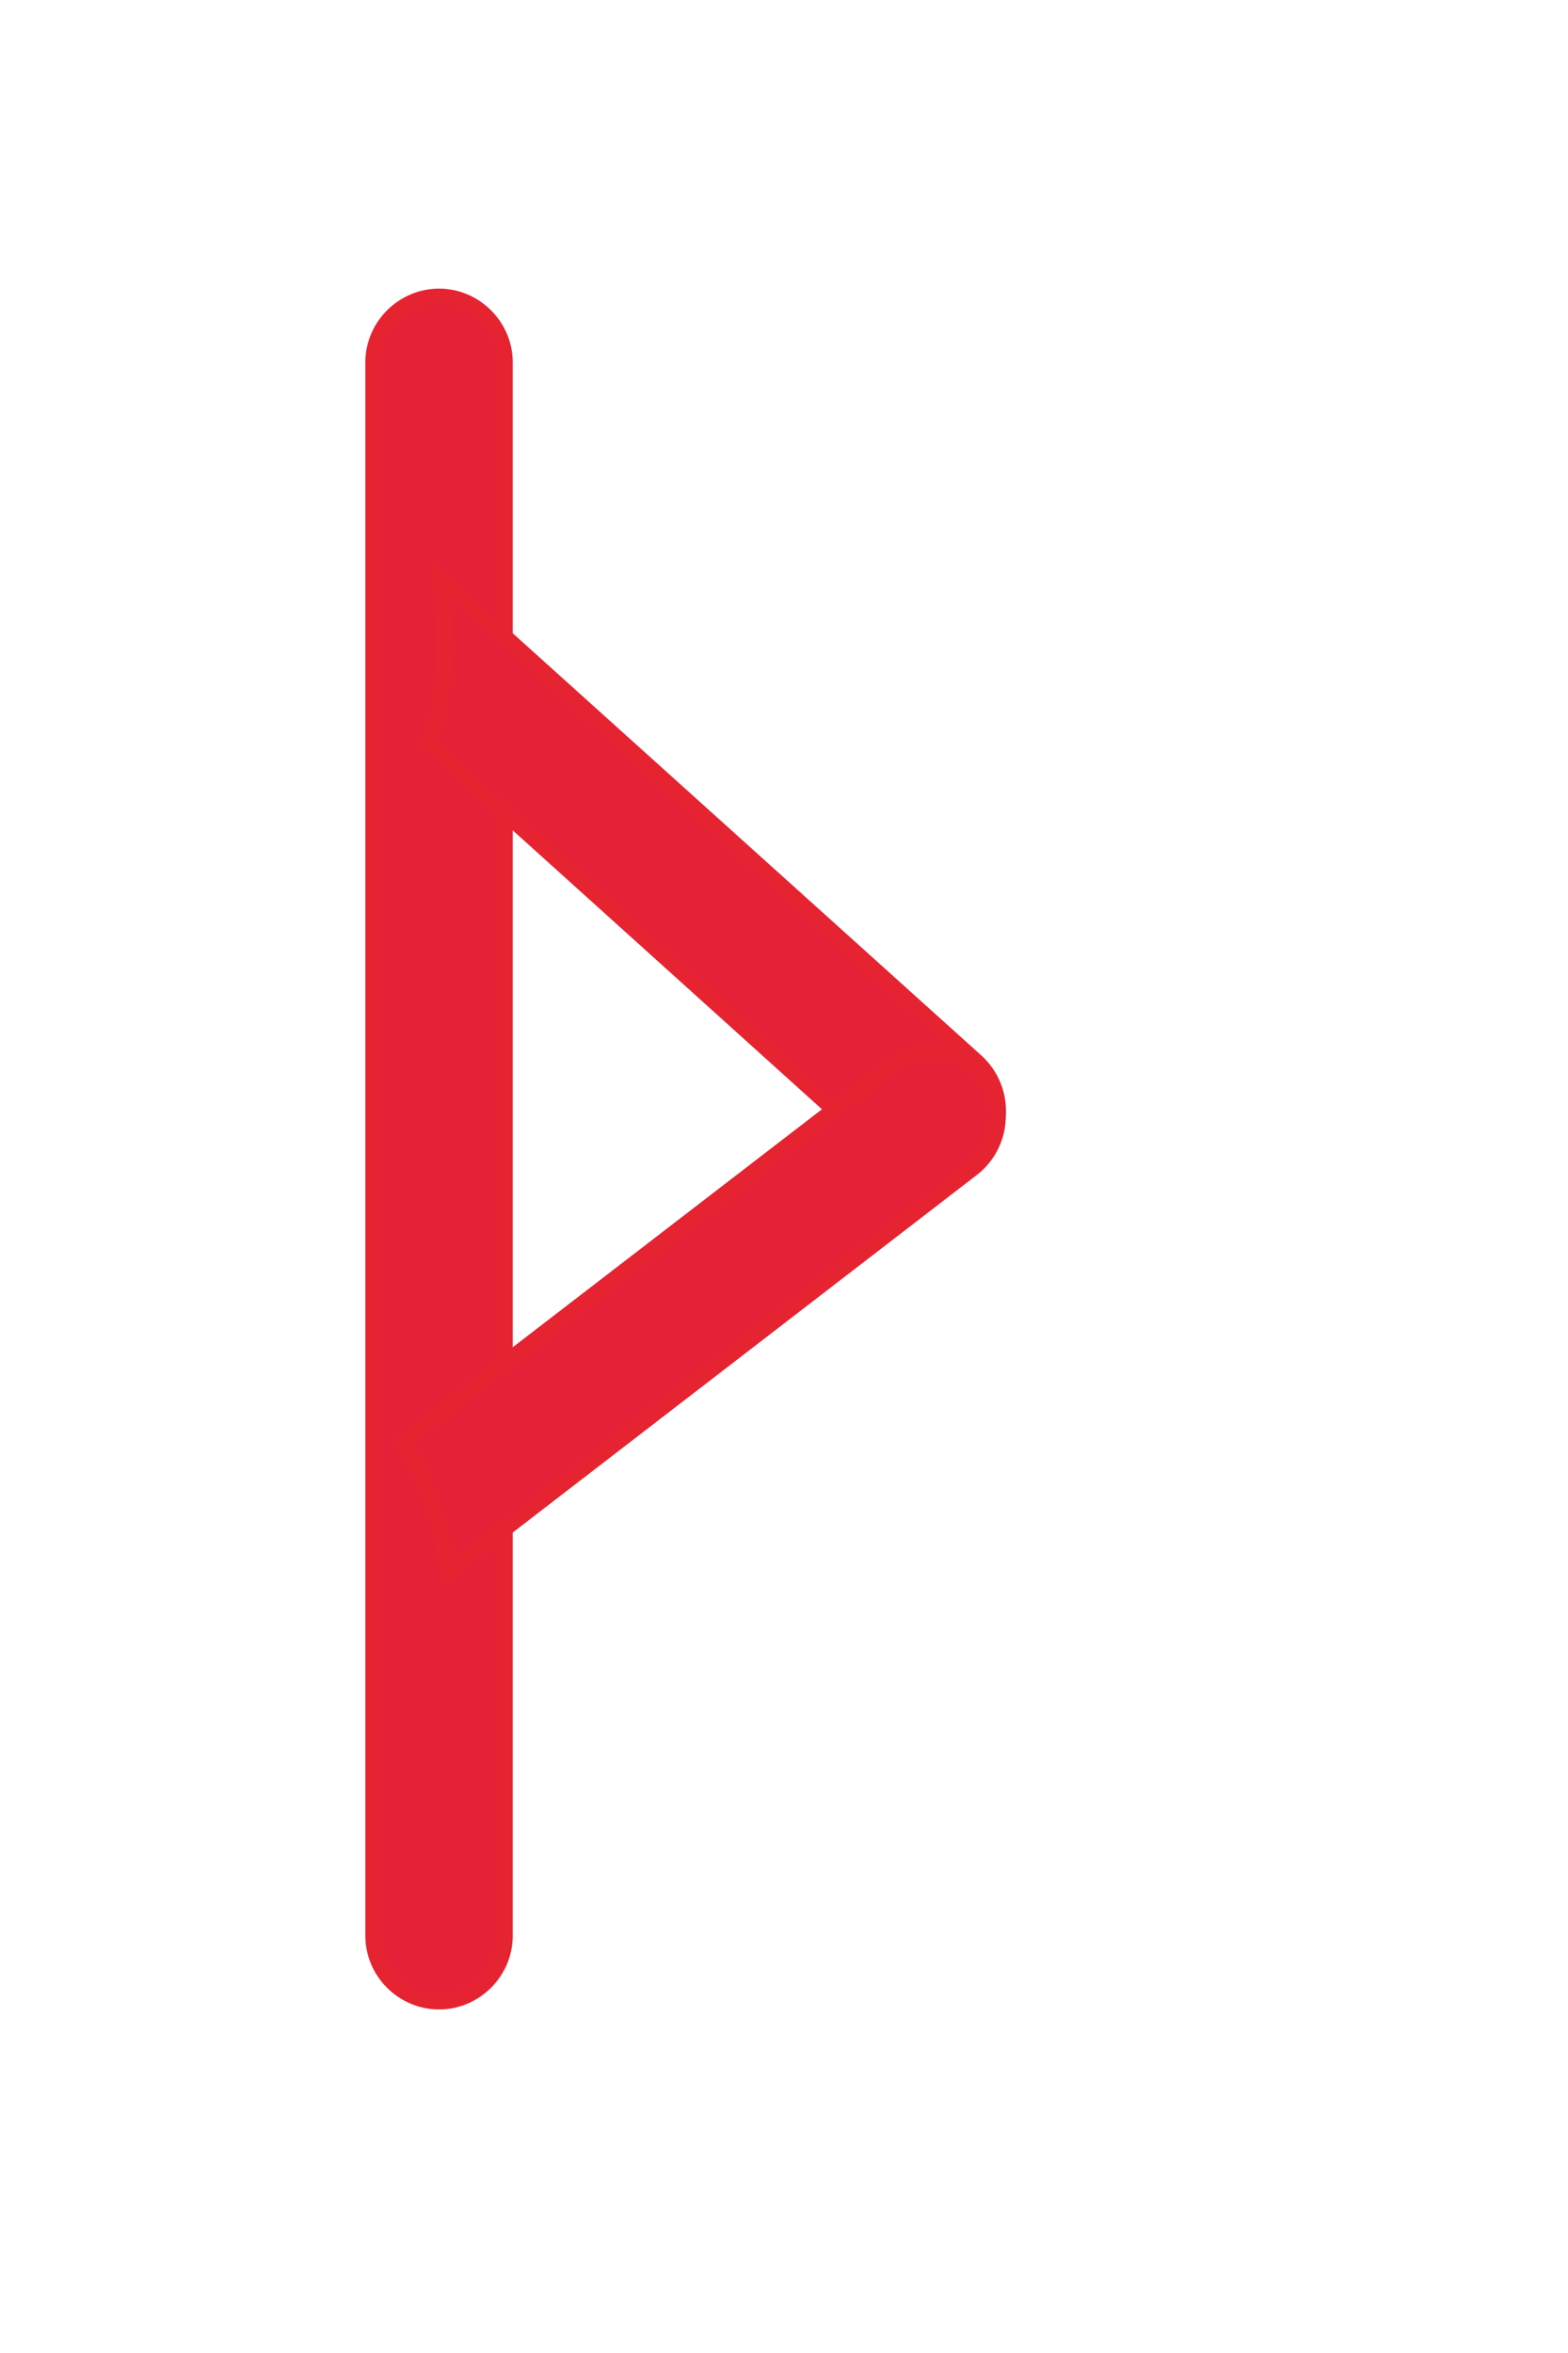 <svg xmlns="http://www.w3.org/2000/svg" viewBox="0 0 100 150"><style>.st0{fill:#e62137;stroke:#e52331;stroke-miterlimit:10}</style><g id="Слой_2"><path class="st0" d="M28 127.6c-2.3 0-4.2-1.9-4.2-4.2V23.1c0-2.3 1.9-4.2 4.2-4.2 2.3 0 4.2 1.9 4.2 4.2v100.3c0 2.3-1.9 4.2-4.2 4.2z"/><path class="st0" d="M62.3 67.7L28.1 36.9c.2 3.2.6 6.3-.5 9.5-.1.3-.3.6-.4.9l29.5 26.6c1.7 1.5 4.4 1.4 5.9-.3s1.4-4.3-.3-5.9z"/><path class="st0" d="M62.8 68.7c-1.4-1.8-4-2.2-5.9-.8l-31.2 24c1.6 2.5 2.5 5.4 2.8 8.4L62 74.5c1.8-1.4 2.2-4 .8-5.8z"/></g></svg>